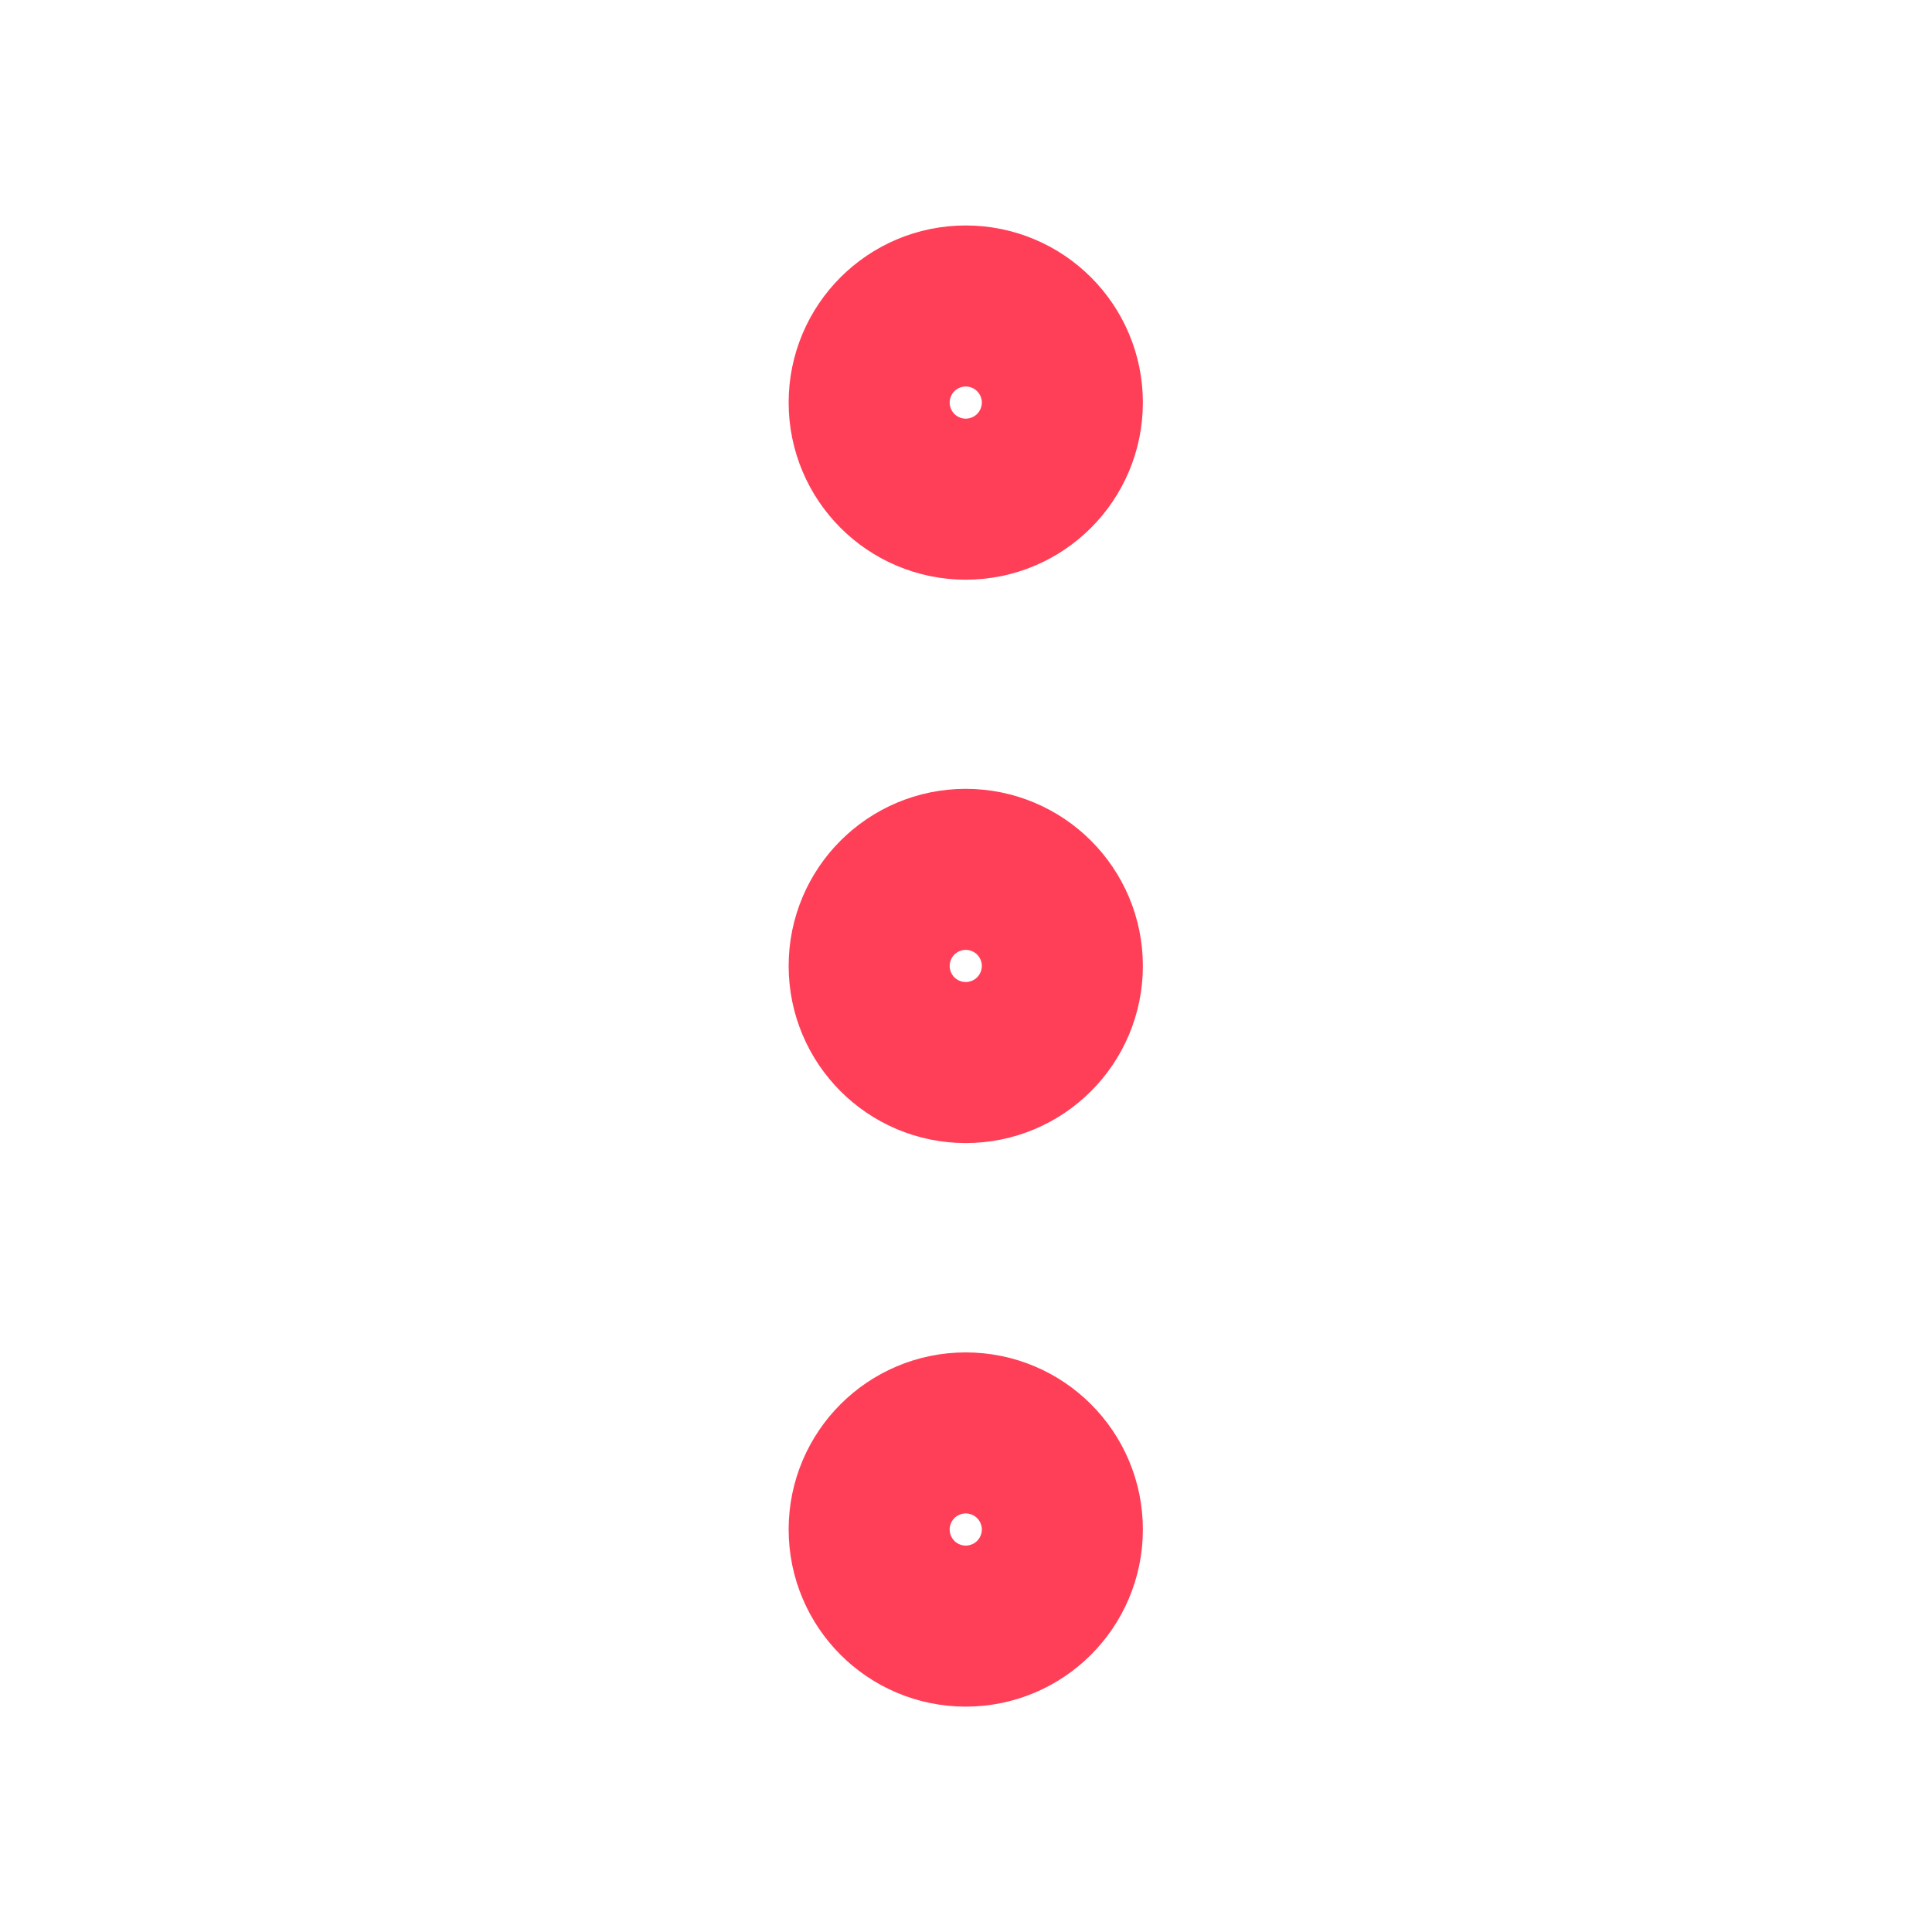 <svg width="20" height="20" viewBox="0 0 20 20" fill="none" xmlns="http://www.w3.org/2000/svg">
<path d="M9.997 10.833C10.458 10.833 10.831 10.46 10.831 9.999C10.831 9.539 10.458 9.166 9.997 9.166C9.537 9.166 9.164 9.539 9.164 9.999C9.164 10.46 9.537 10.833 9.997 10.833Z" stroke="#FF3F57" stroke-width="2" stroke-linecap="round" stroke-linejoin="round"/>
<path d="M9.997 5.001C10.458 5.001 10.831 4.628 10.831 4.167C10.831 3.707 10.458 3.334 9.997 3.334C9.537 3.334 9.164 3.707 9.164 4.167C9.164 4.628 9.537 5.001 9.997 5.001Z" stroke="#FF3F57" stroke-width="2" stroke-linecap="round" stroke-linejoin="round"/>
<path d="M9.997 16.667C10.458 16.667 10.831 16.294 10.831 15.833C10.831 15.373 10.458 15 9.997 15C9.537 15 9.164 15.373 9.164 15.833C9.164 16.294 9.537 16.667 9.997 16.667Z" stroke="#FF3F57" stroke-width="2" stroke-linecap="round" stroke-linejoin="round"/>
</svg>
